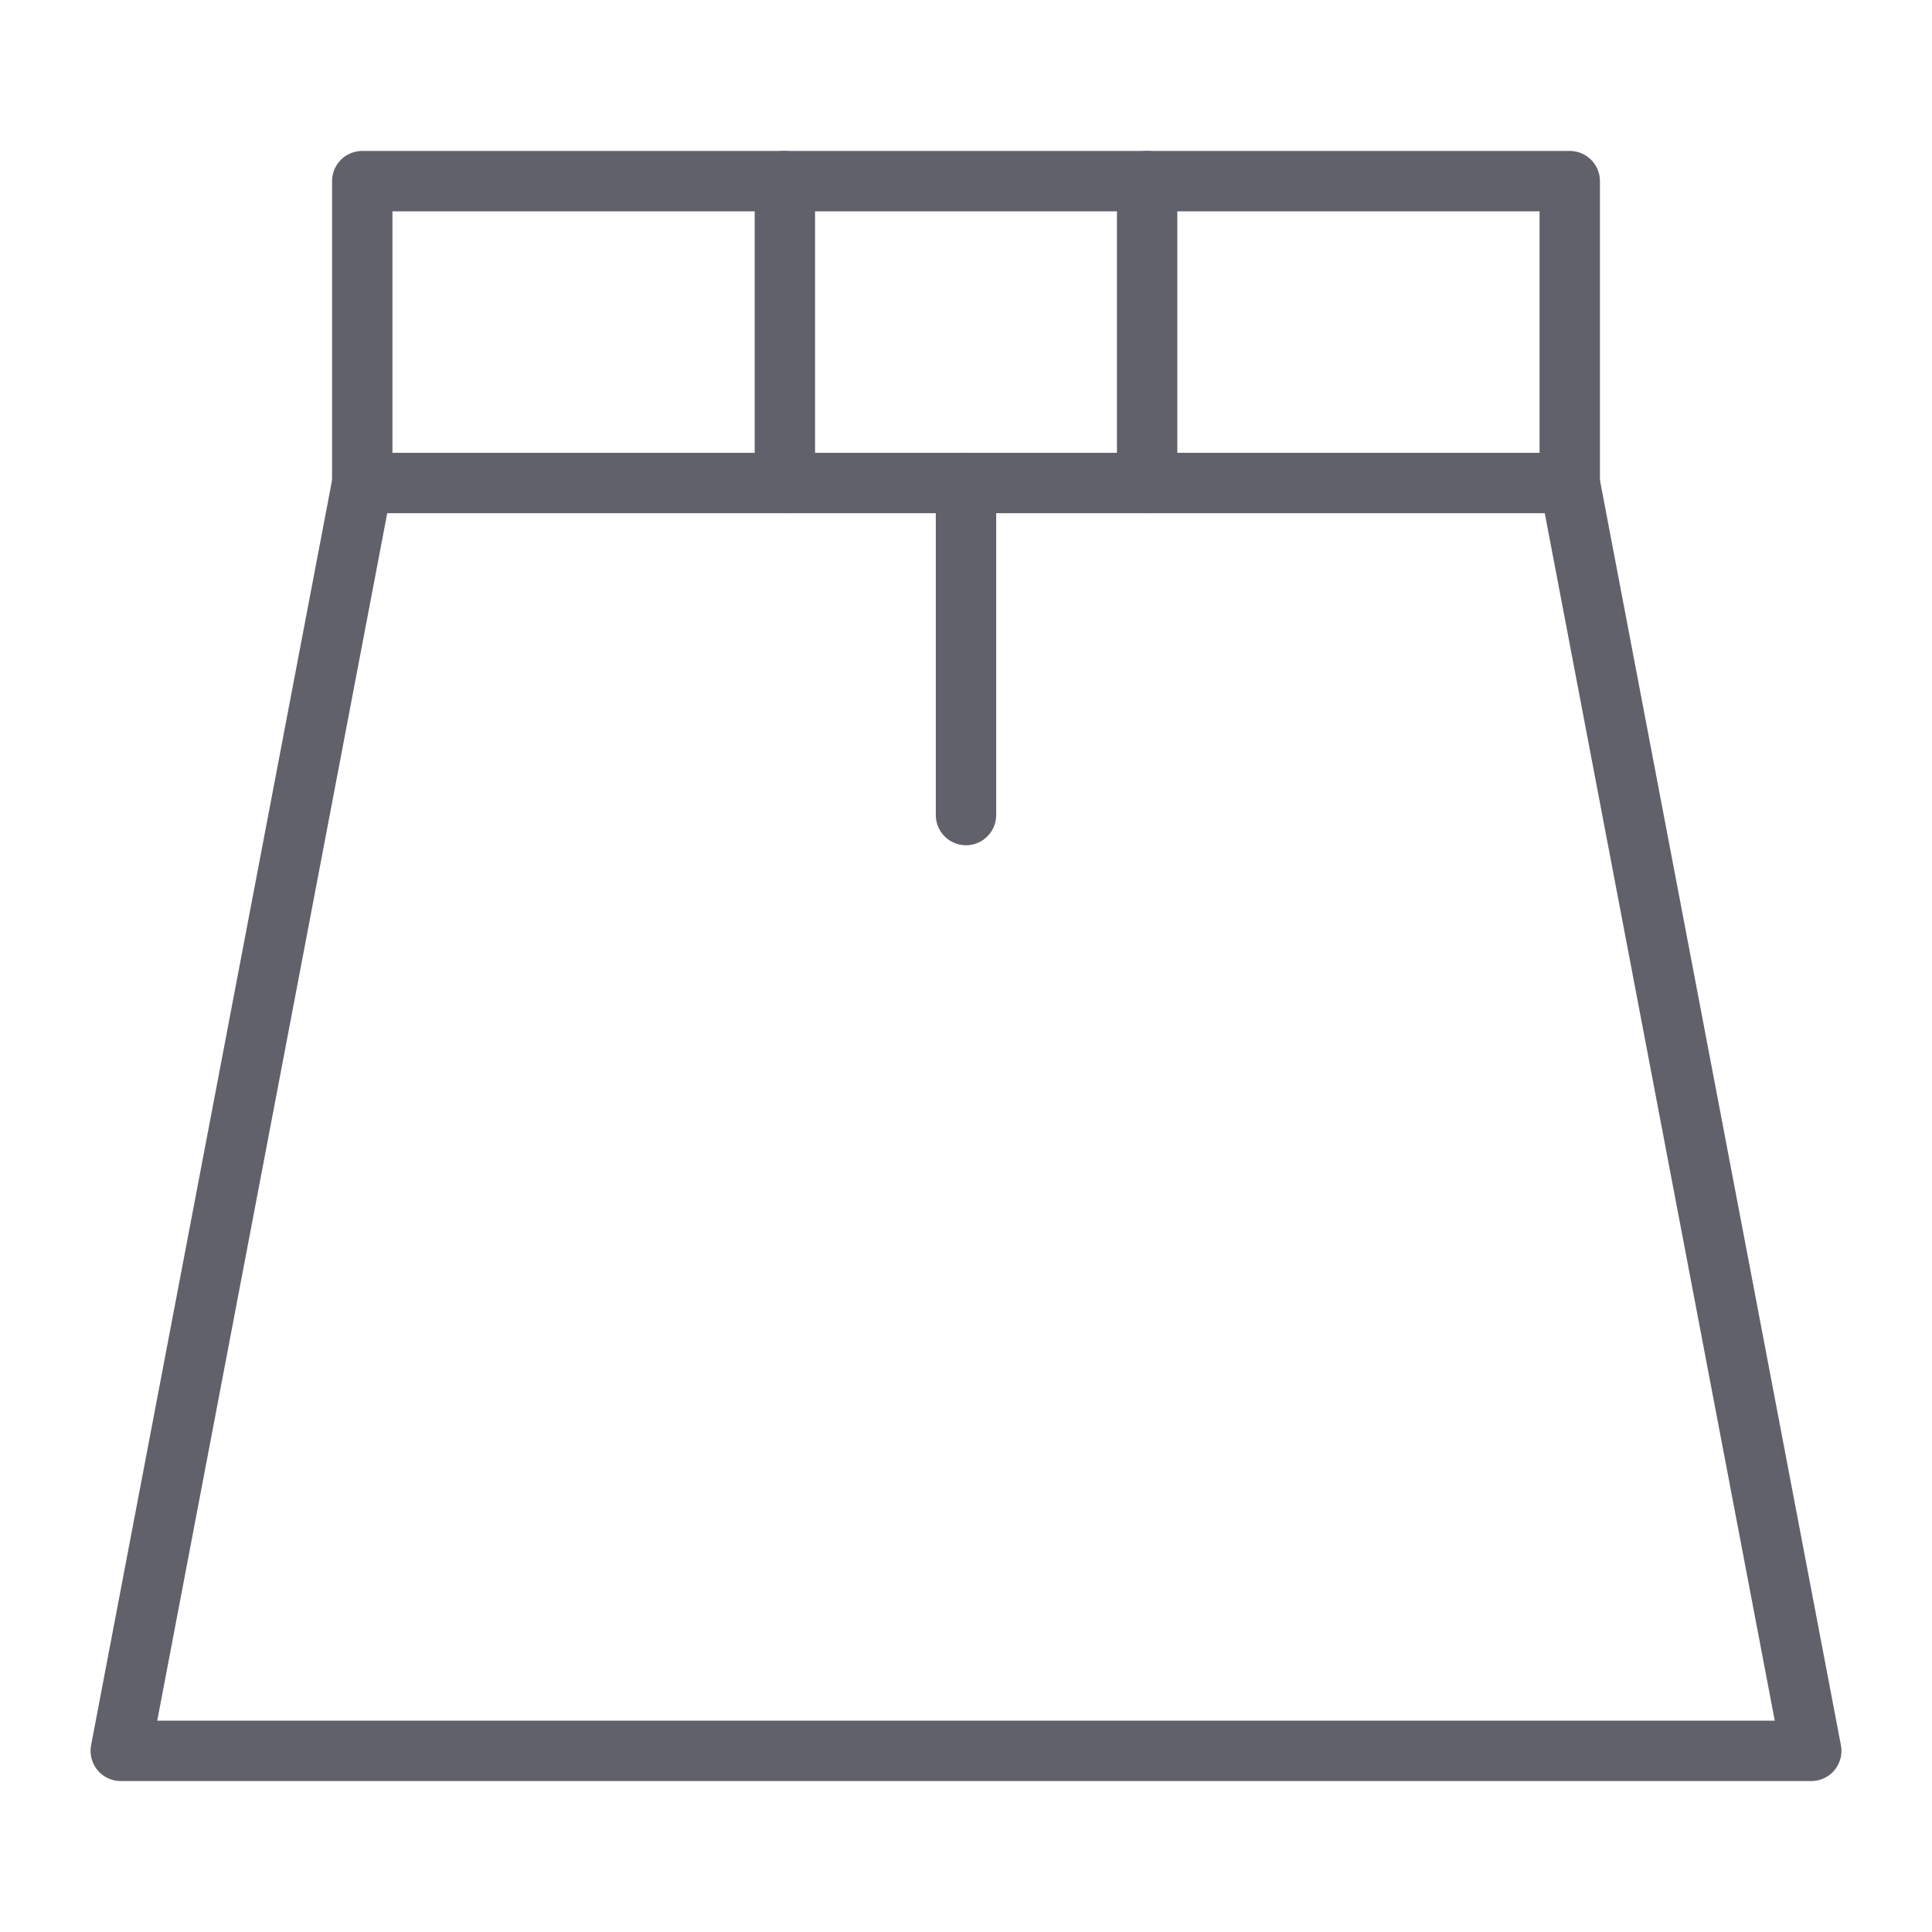 <svg xmlns="http://www.w3.org/2000/svg" height="64" width="64" viewBox="0 0 64 64"><title>skirt 3</title><g stroke-linecap="round" fill="#61616b" stroke-linejoin="round" class="nc-icon-wrapper"><line data-color="color-2" fill="none" stroke="#61616b" stroke-width="2" x1="26" y1="6" x2="26" y2="16"></line> <line data-color="color-2" fill="none" stroke="#61616b" stroke-width="2" x1="38" y1="6" x2="38" y2="16"></line> <polyline fill="none" stroke="#61616b" stroke-width="2" points="52,16 60,58 4,58 12,16 "></polyline> <rect x="12" y="6" fill="none" stroke="#61616b" stroke-width="2" width="40" height="10"></rect> <line fill="none" stroke="#61616b" stroke-width="2" x1="32" y1="16" x2="32" y2="27"></line></g></svg>